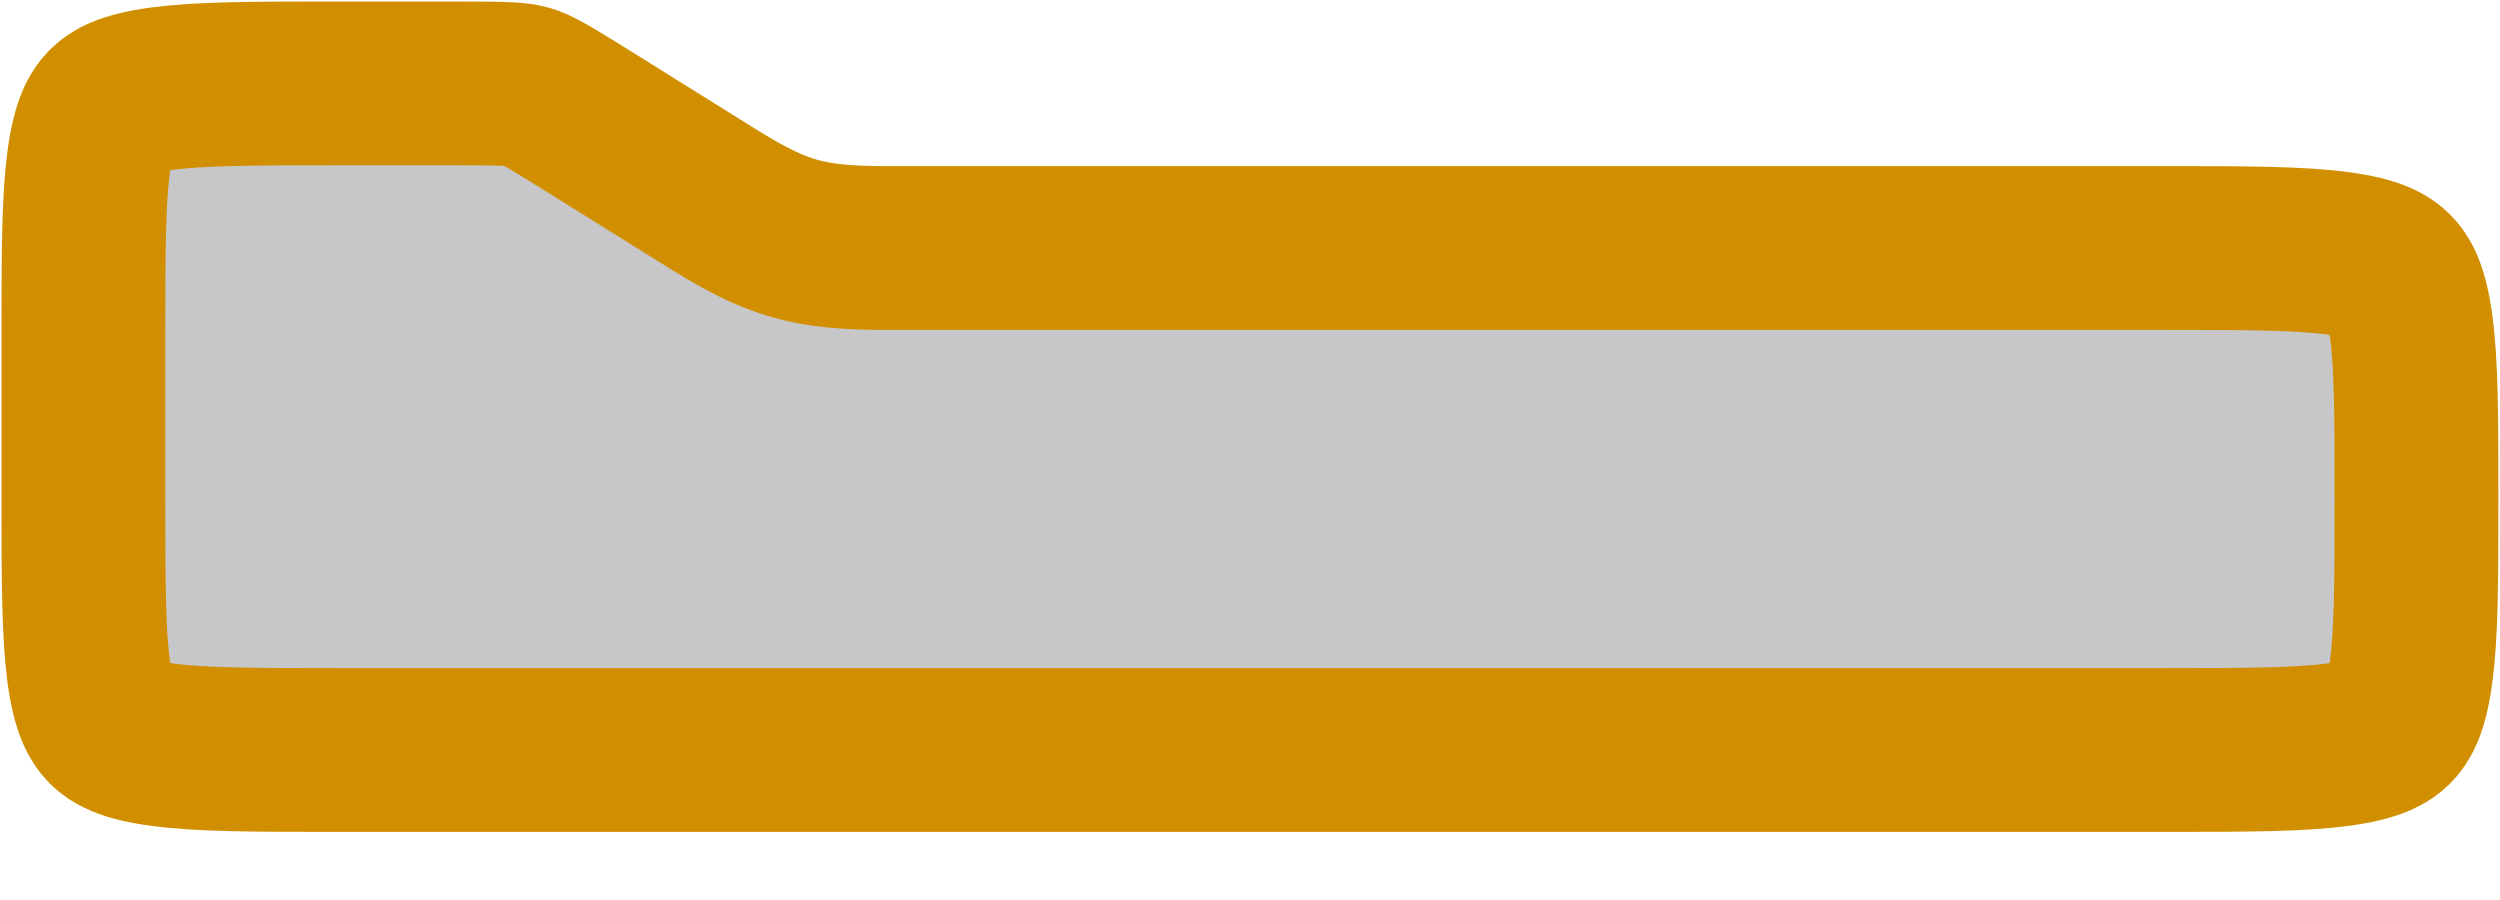 <svg width="25" height="9" viewBox="0 0 25 9" fill="none" xmlns="http://www.w3.org/2000/svg">
<path d="M3.334 0.834H4.56C5.079 0.834 5.18 0.841 5.266 0.865C5.353 0.89 5.442 0.937 5.883 1.212L6.904 1.849C7.267 2.076 7.58 2.28 7.943 2.384C8.216 2.462 8.495 2.477 8.798 2.48H21.666C22.475 2.48 22.998 2.482 23.383 2.534C23.745 2.582 23.858 2.661 23.922 2.725C23.985 2.787 24.063 2.901 24.112 3.264C24.164 3.651 24.165 4.178 24.165 4.99C24.165 5.802 24.163 6.328 24.112 6.715C24.063 7.079 23.985 7.193 23.922 7.256C23.858 7.319 23.745 7.398 23.383 7.446C22.998 7.498 22.475 7.5 21.666 7.5H3.334C2.525 7.5 2.001 7.498 1.616 7.446C1.254 7.398 1.141 7.319 1.077 7.256C1.014 7.192 0.936 7.079 0.887 6.718C0.836 6.333 0.834 5.809 0.834 5V3.334C0.834 2.525 0.836 2.001 0.887 1.616C0.936 1.254 1.014 1.141 1.077 1.077C1.141 1.014 1.254 0.936 1.616 0.887C2.001 0.836 2.525 0.834 3.334 0.834Z" fill="#C7C7C9" stroke="#D18F00" stroke-width="1.638"/>
</svg>

